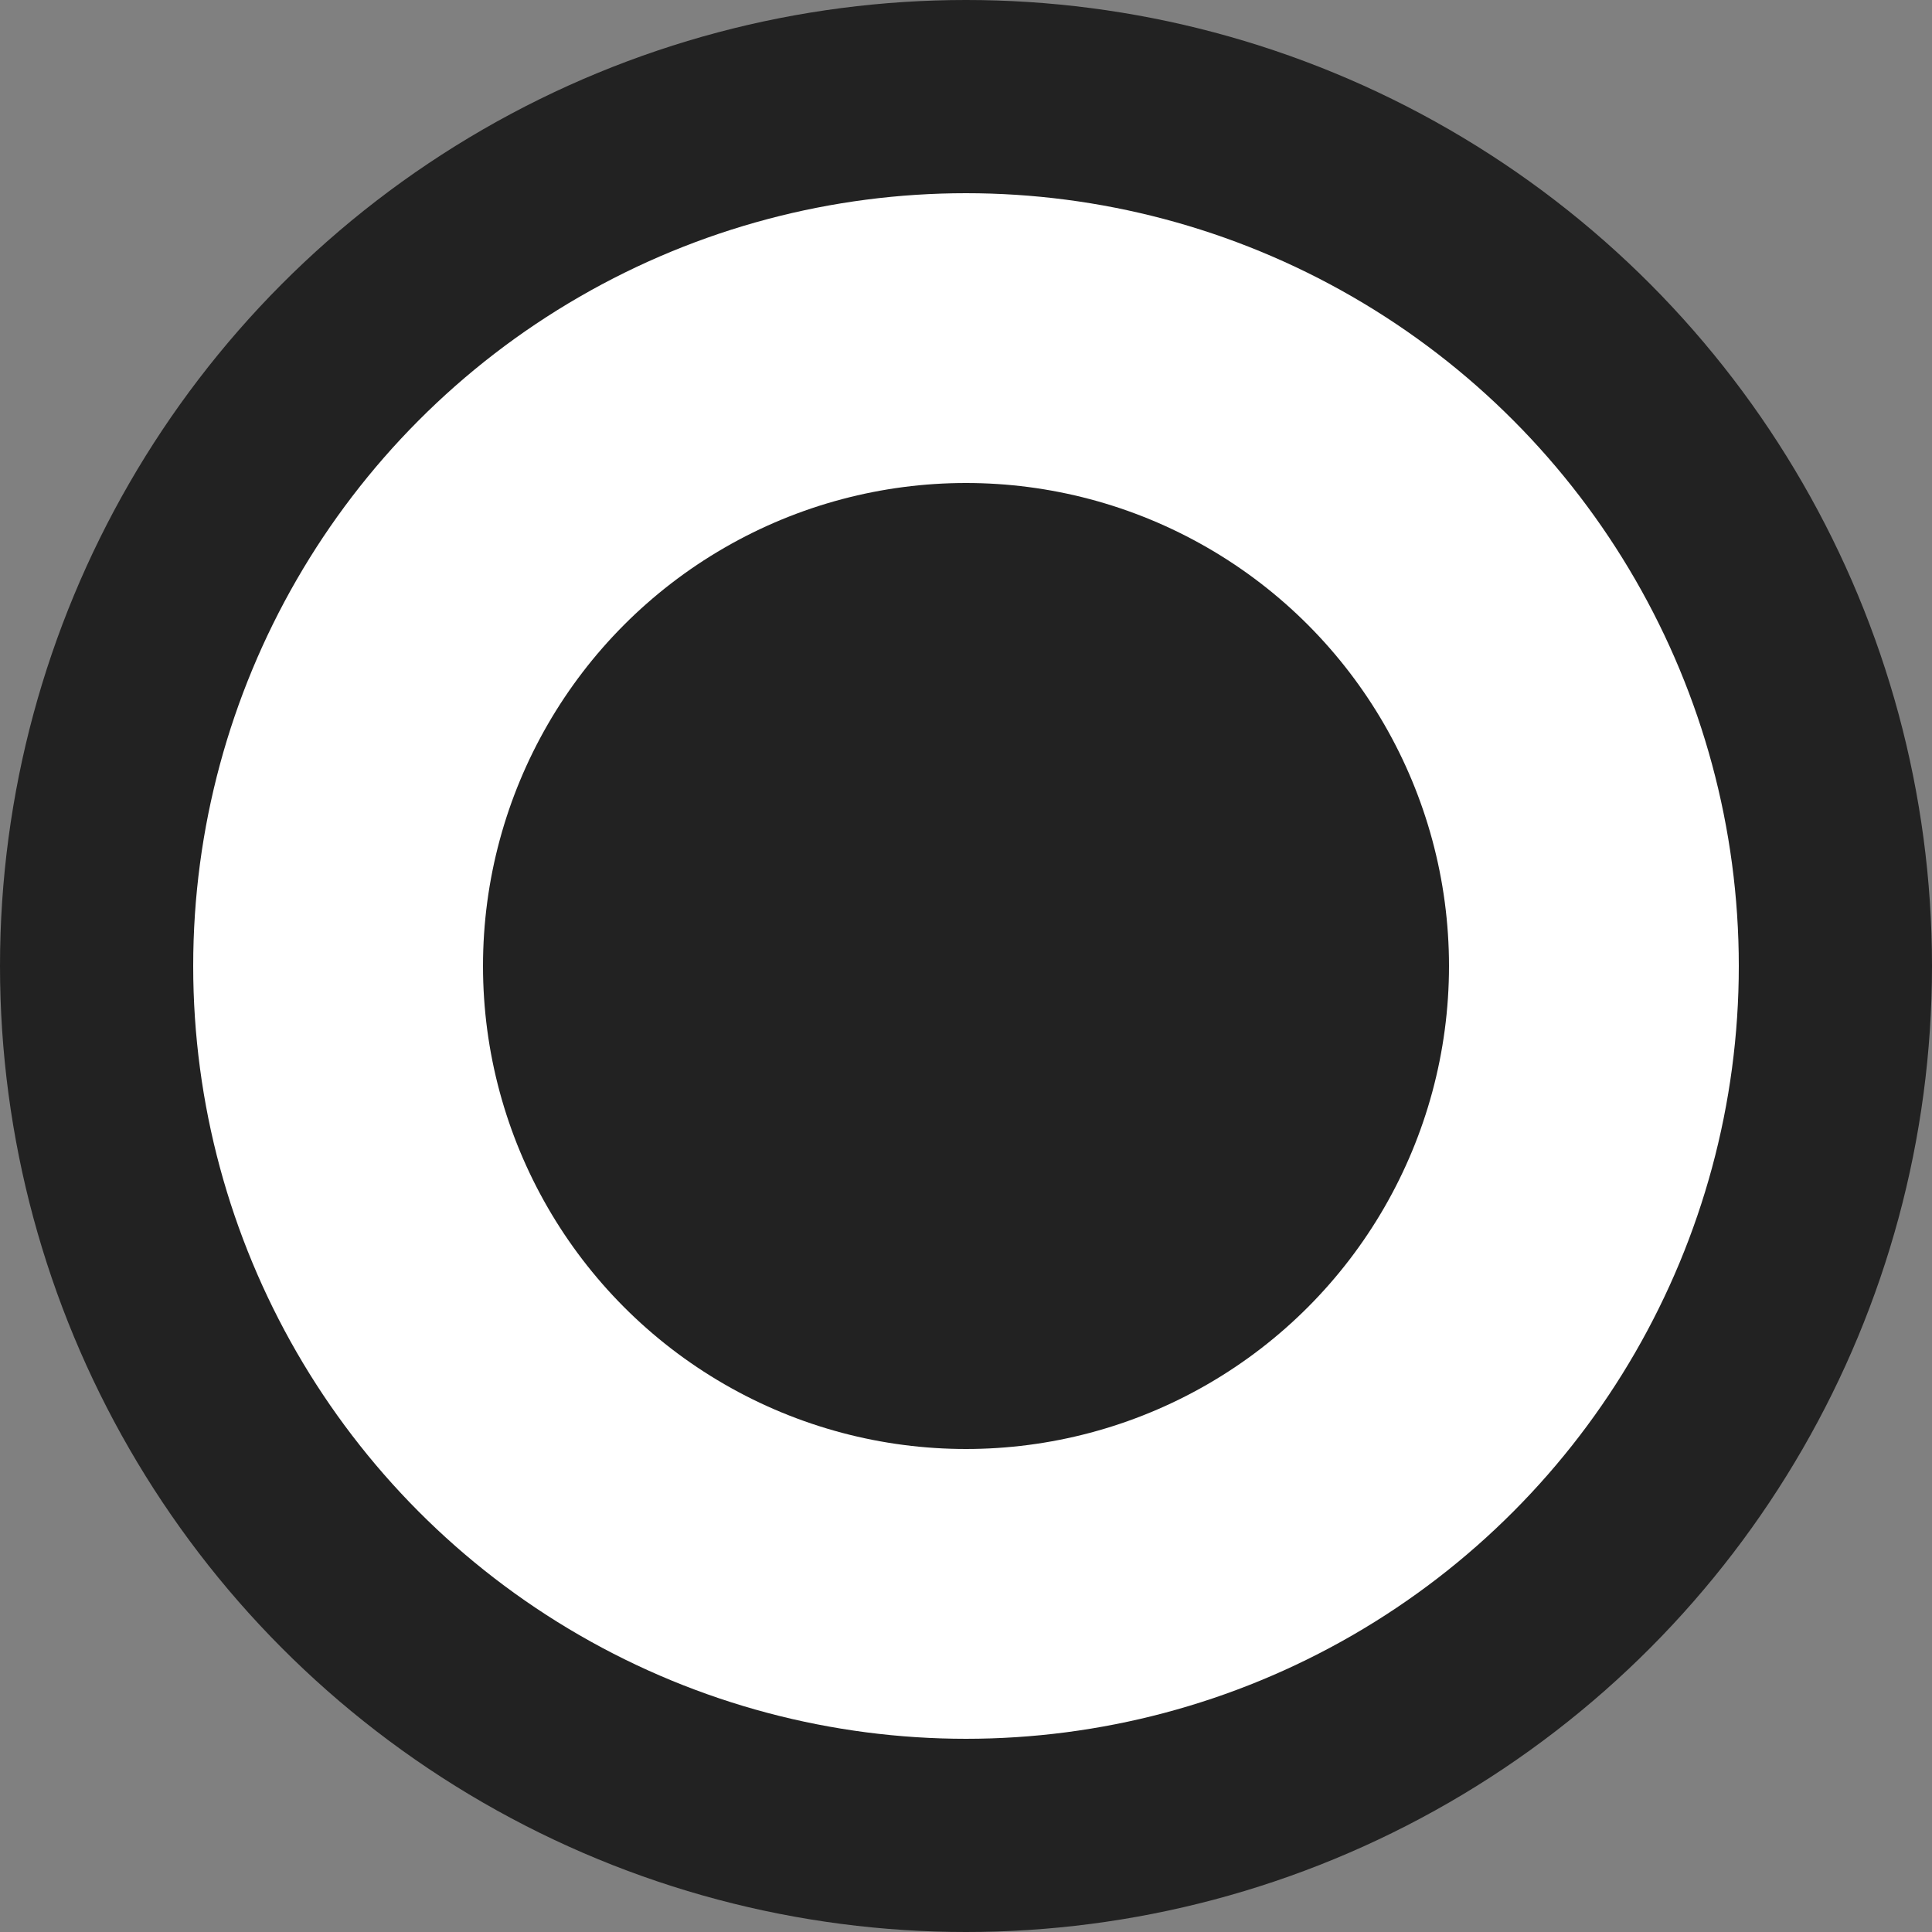 <svg width="20" height="20" viewBox="0 0 20 20" fill="none" xmlns="http://www.w3.org/2000/svg">
<rect x="0" y="0" width="20" height="20" fill="#808080" stroke="none"/>
<circle cx="10" cy="10" r="10" fill="#222222"/>
<circle cx="10" cy="10" r="8" fill="white"/>
<circle cx="10" cy="10" r="5" fill="#222222"/>
</svg>
